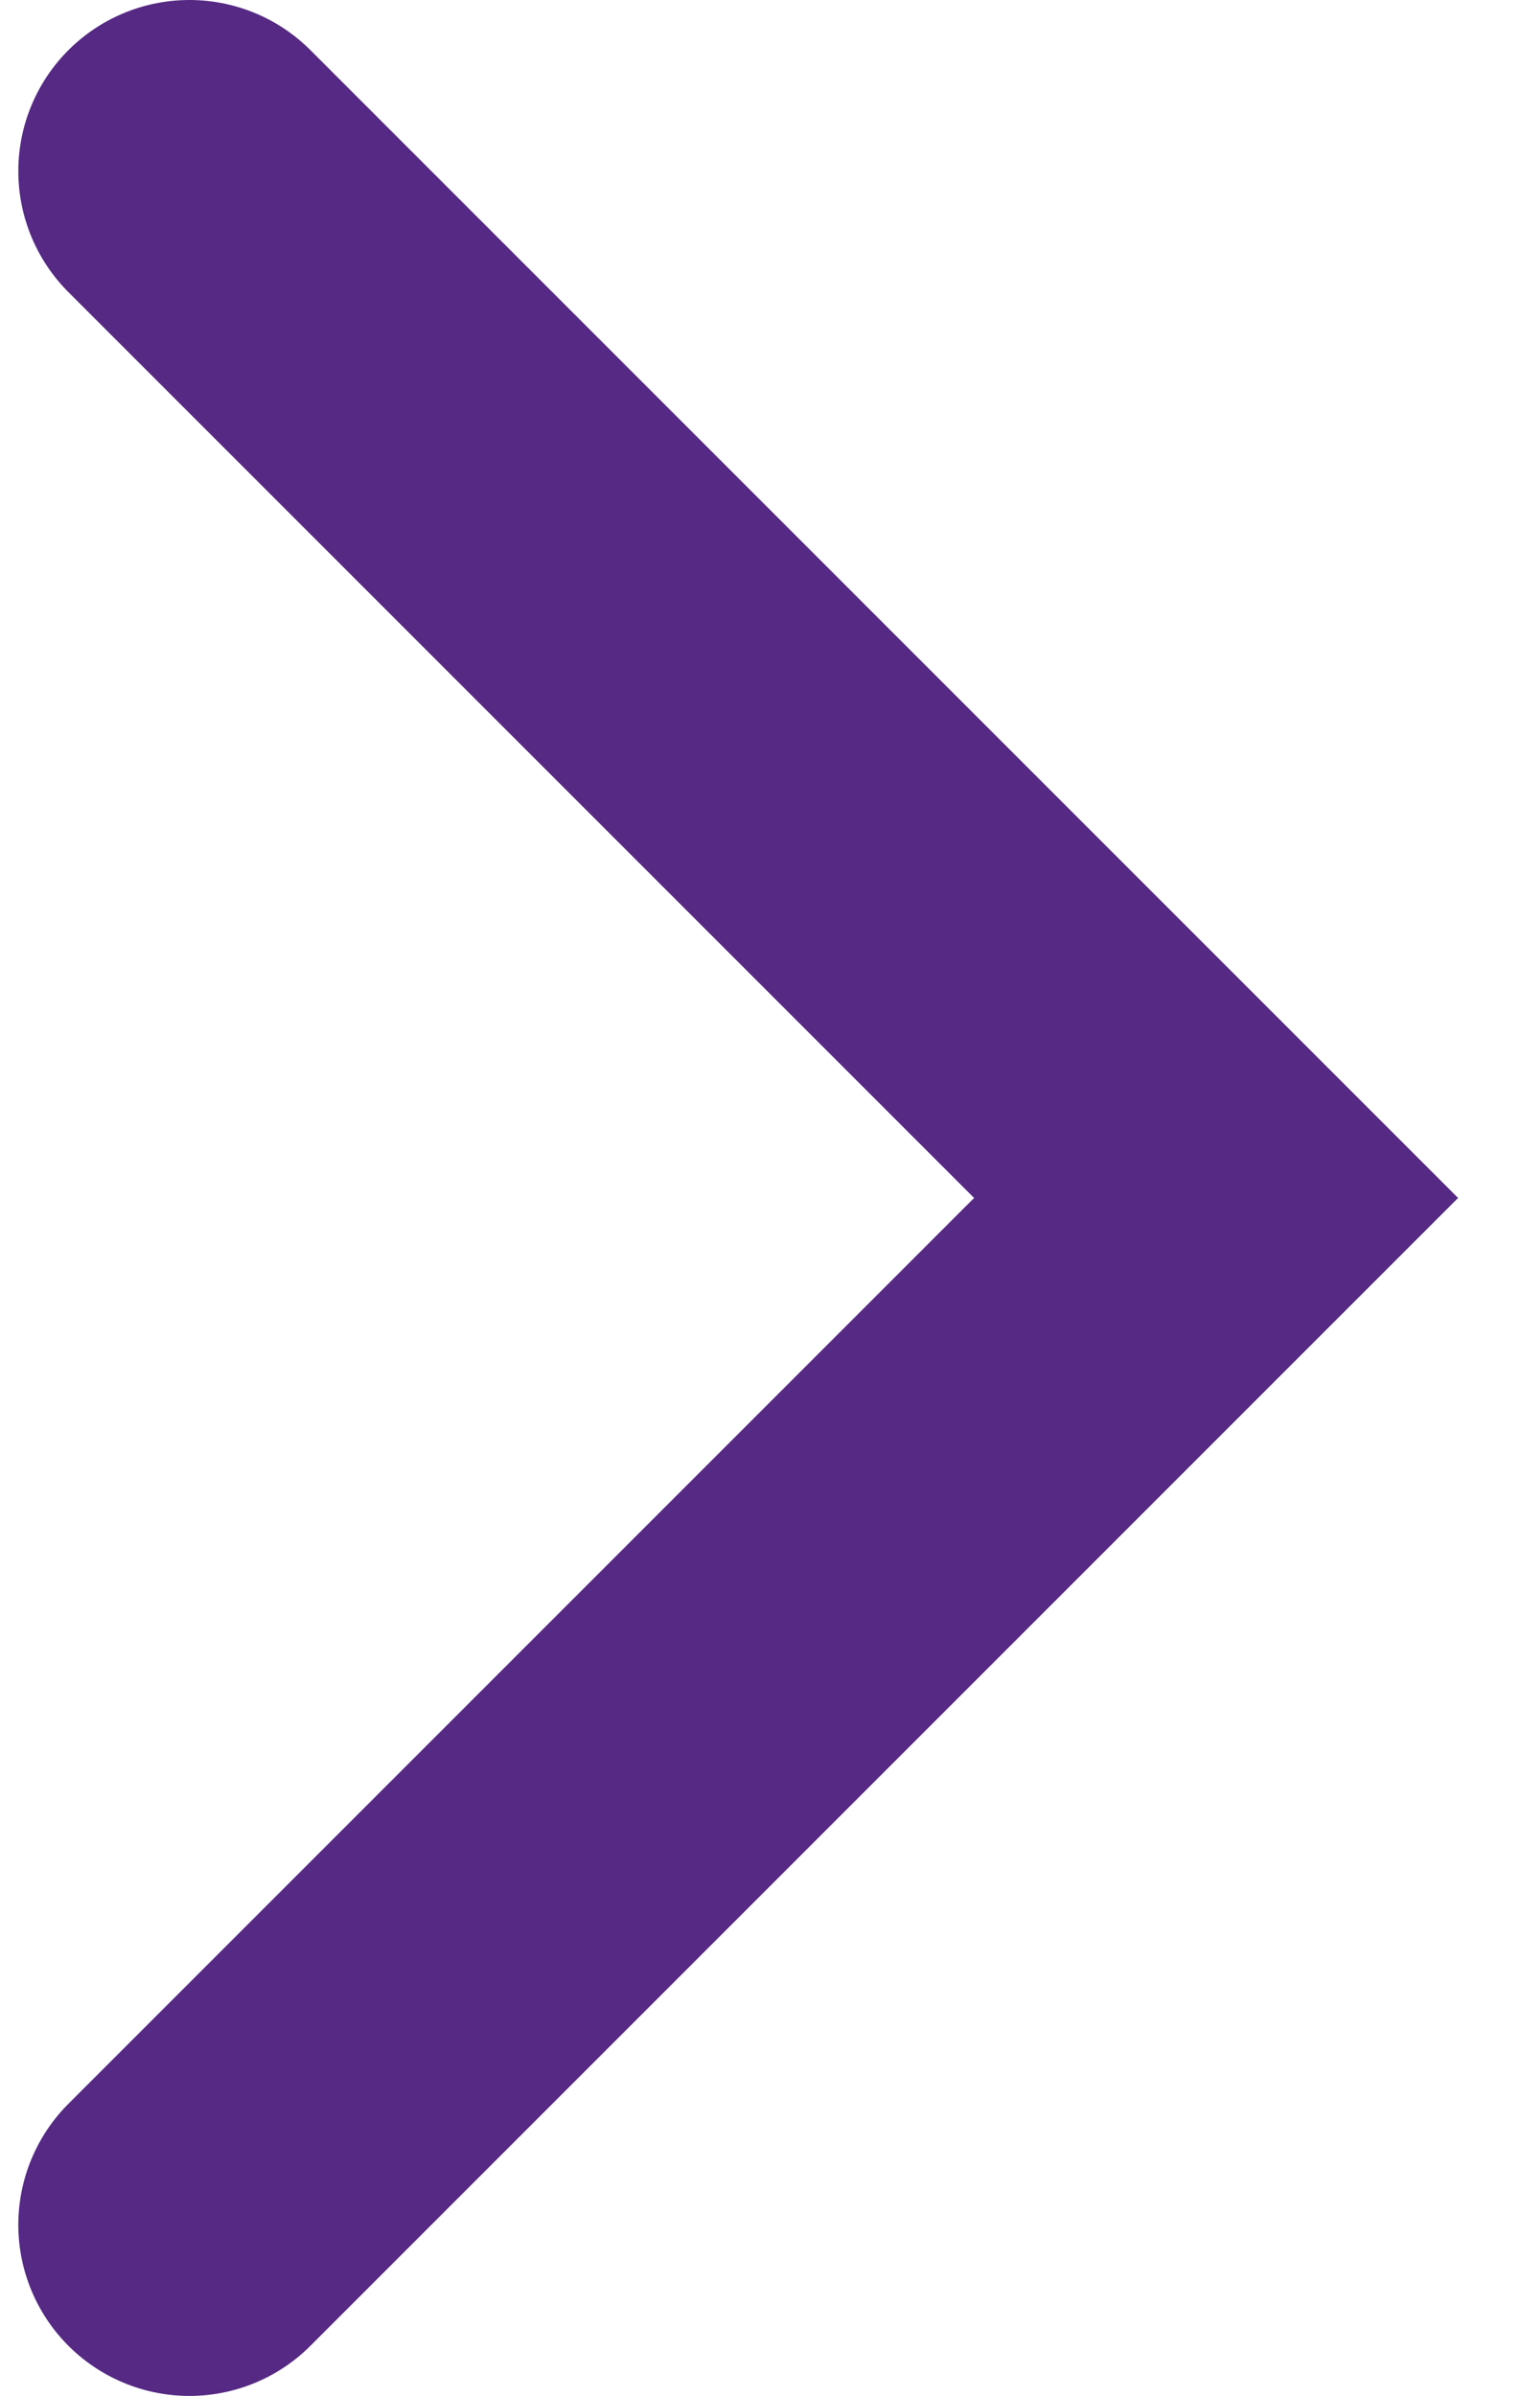 <svg width="9" height="14" viewBox="0 0 9 14" fill="none" xmlns="http://www.w3.org/2000/svg">
<path id="Vector 2" d="M1.107 13L7.107 7L1.107 1" stroke="#552984" stroke-width="2" stroke-linecap="round"/>
</svg>
